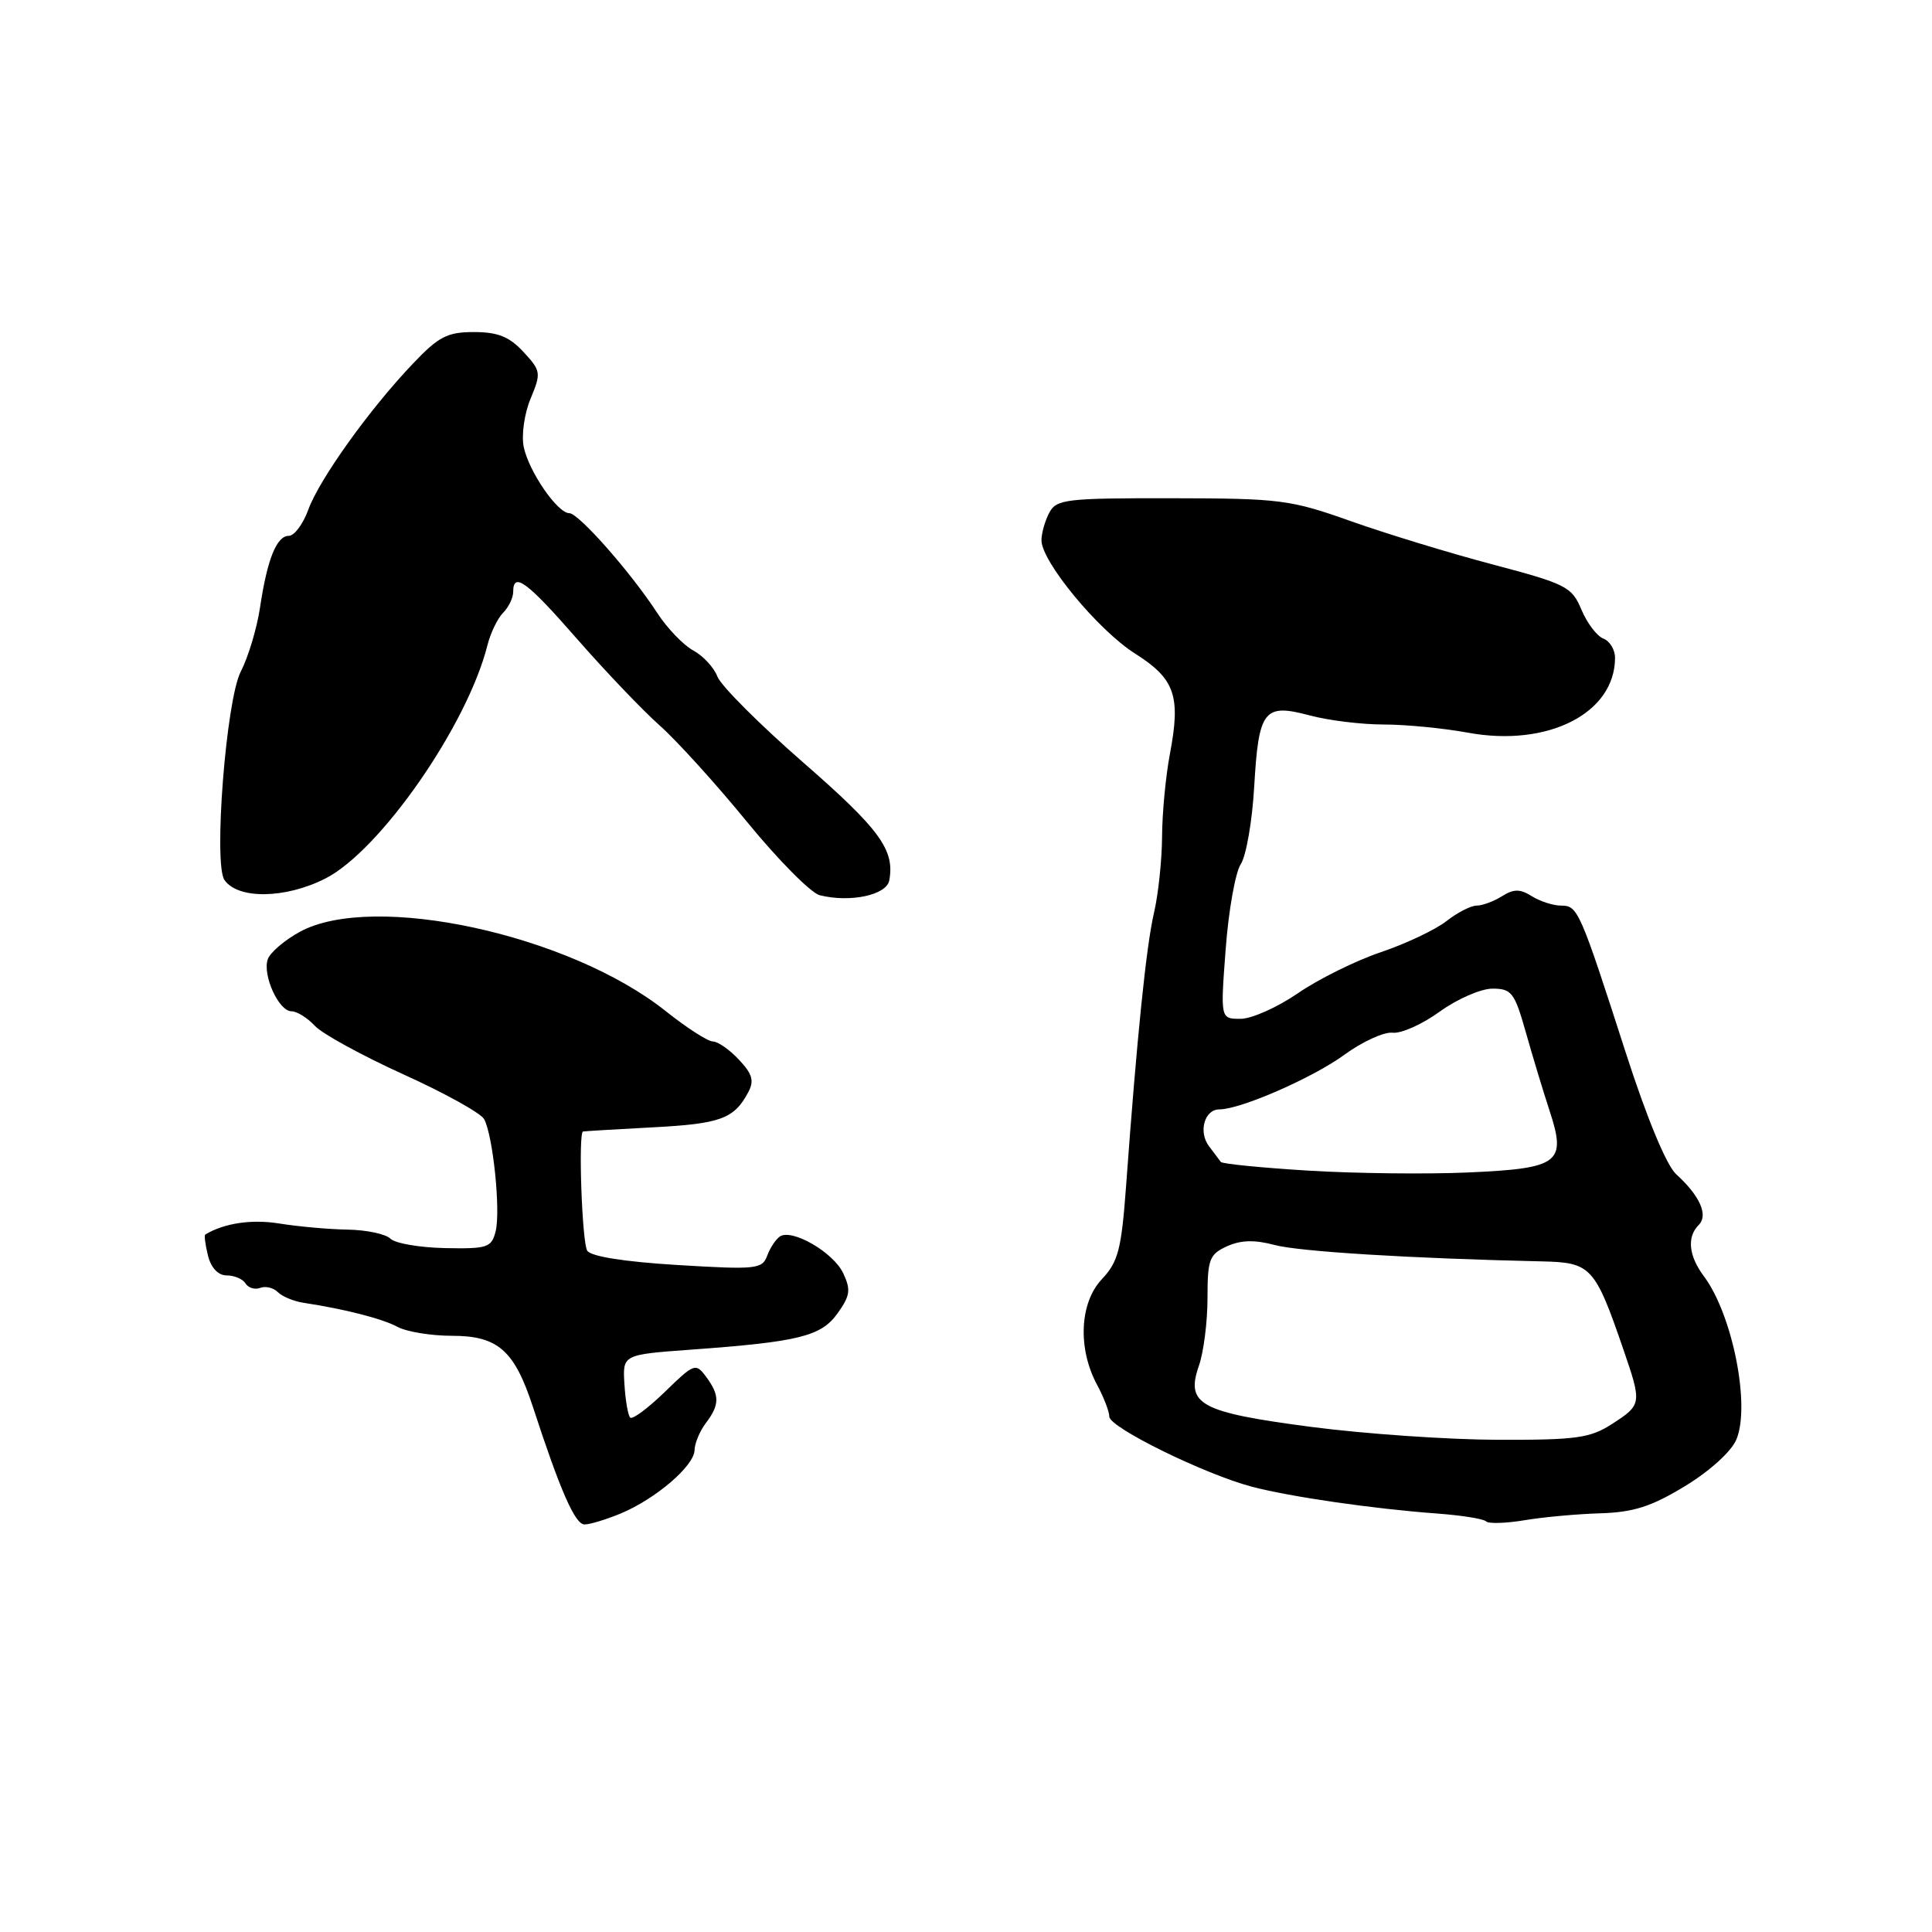 <?xml version="1.0" encoding="UTF-8" standalone="no"?>
<!DOCTYPE svg PUBLIC "-//W3C//DTD SVG 1.1//EN" "http://www.w3.org/Graphics/SVG/1.1/DTD/svg11.dtd" >
<svg xmlns="http://www.w3.org/2000/svg" xmlns:xlink="http://www.w3.org/1999/xlink" version="1.1" viewBox="0 0 256 256">
 <g >
 <path fill="currentColor"
d=" M 82.26 200.54 C 86.90 198.60 91.99 194.23 92.03 192.16 C 92.05 191.25 92.72 189.63 93.53 188.56 C 95.37 186.13 95.38 184.89 93.57 182.44 C 92.18 180.57 91.99 180.64 88.09 184.44 C 85.86 186.60 83.80 188.13 83.51 187.84 C 83.21 187.55 82.87 185.55 82.74 183.40 C 82.50 179.50 82.50 179.50 91.50 178.84 C 105.90 177.80 108.81 177.07 111.00 174.00 C 112.65 171.69 112.76 170.89 111.73 168.71 C 110.43 165.94 104.94 162.77 103.34 163.84 C 102.80 164.20 102.04 165.35 101.65 166.40 C 101.00 168.17 100.18 168.25 89.76 167.62 C 82.73 167.19 78.29 166.49 77.81 165.72 C 77.12 164.64 76.61 150.11 77.25 149.93 C 77.39 149.89 81.53 149.64 86.45 149.38 C 95.47 148.91 97.26 148.26 99.14 144.74 C 99.96 143.21 99.70 142.31 97.91 140.41 C 96.67 139.08 95.11 138.00 94.46 138.00 C 93.80 138.00 90.99 136.19 88.20 133.97 C 75.44 123.81 49.47 118.18 39.75 123.46 C 37.69 124.58 35.76 126.24 35.47 127.14 C 34.78 129.27 36.95 134.00 38.62 134.00 C 39.34 134.00 40.73 134.86 41.71 135.92 C 42.69 136.98 47.96 139.86 53.41 142.34 C 58.87 144.81 63.69 147.48 64.14 148.28 C 65.32 150.39 66.36 160.45 65.67 163.17 C 65.13 165.31 64.59 165.49 58.97 165.38 C 55.61 165.31 52.35 164.75 51.73 164.13 C 51.11 163.51 48.55 162.97 46.05 162.93 C 43.55 162.89 39.48 162.52 37.00 162.12 C 33.33 161.53 29.72 162.07 27.20 163.58 C 27.04 163.68 27.20 164.94 27.56 166.38 C 27.97 168.01 28.91 169.00 30.05 169.00 C 31.06 169.00 32.18 169.48 32.54 170.07 C 32.91 170.66 33.78 170.92 34.48 170.65 C 35.18 170.38 36.23 170.63 36.81 171.21 C 37.39 171.79 38.90 172.42 40.18 172.62 C 45.70 173.46 50.66 174.73 52.68 175.82 C 53.89 176.47 57.13 177.00 59.90 177.00 C 65.97 177.00 68.16 178.92 70.61 186.41 C 74.24 197.54 76.20 202.00 77.45 202.00 C 78.17 202.00 80.33 201.34 82.26 200.54 Z  M 212.07 200.52 C 216.46 200.38 218.82 199.63 223.27 196.92 C 226.53 194.94 229.40 192.35 230.07 190.76 C 231.97 186.29 229.58 174.21 225.78 169.12 C 223.75 166.40 223.50 163.90 225.09 162.31 C 226.39 161.01 225.23 158.43 222.10 155.59 C 220.83 154.44 218.23 148.19 215.46 139.60 C 209.33 120.58 209.07 120.00 206.87 120.00 C 205.82 120.00 204.08 119.44 202.99 118.76 C 201.41 117.77 200.59 117.77 199.01 118.76 C 197.92 119.44 196.41 120.00 195.65 120.00 C 194.89 120.00 193.09 120.93 191.65 122.06 C 190.21 123.19 186.31 125.04 182.97 126.17 C 179.64 127.29 174.70 129.74 171.98 131.61 C 169.27 133.47 165.85 135.00 164.38 135.00 C 161.71 135.00 161.71 135.00 162.41 125.75 C 162.79 120.66 163.69 115.60 164.41 114.50 C 165.13 113.40 165.93 108.77 166.19 104.21 C 166.78 94.06 167.47 93.18 173.52 94.79 C 176.00 95.46 180.41 96.00 183.33 96.00 C 186.25 96.00 191.27 96.49 194.49 97.08 C 205.09 99.04 214.00 94.51 214.00 87.16 C 214.00 86.09 213.31 84.95 212.46 84.62 C 211.61 84.30 210.30 82.57 209.55 80.79 C 208.28 77.75 207.55 77.38 197.85 74.81 C 192.16 73.31 183.68 70.72 179.00 69.06 C 170.98 66.21 169.64 66.04 155.29 66.02 C 141.25 66.00 139.99 66.15 139.04 67.93 C 138.47 69.00 138.00 70.64 138.00 71.59 C 138.00 74.41 145.52 83.51 150.40 86.60 C 155.69 89.95 156.48 92.21 155.02 99.89 C 154.46 102.85 153.99 107.80 153.98 110.89 C 153.96 113.97 153.48 118.53 152.90 121.00 C 151.88 125.38 150.64 137.53 149.21 157.17 C 148.59 165.58 148.17 167.20 146.00 169.50 C 143.05 172.64 142.78 178.68 145.37 183.50 C 146.26 185.15 146.99 187.05 146.99 187.71 C 147.00 189.15 159.61 195.34 165.89 197.00 C 171.00 198.34 181.97 199.93 190.41 200.55 C 193.66 200.79 196.58 201.25 196.91 201.59 C 197.23 201.92 199.53 201.85 202.00 201.44 C 204.47 201.02 209.00 200.61 212.07 200.52 Z  M 43.09 116.42 C 50.35 112.75 61.93 96.10 64.59 85.49 C 65.00 83.86 65.94 81.92 66.67 81.19 C 67.40 80.46 68.00 79.21 68.00 78.43 C 68.00 75.70 69.81 77.04 76.54 84.75 C 80.27 89.01 85.16 94.13 87.41 96.13 C 89.66 98.12 94.88 103.88 99.00 108.92 C 103.12 113.96 107.45 118.32 108.61 118.62 C 112.64 119.63 117.46 118.61 117.83 116.67 C 118.59 112.64 116.59 109.89 106.46 101.06 C 100.65 95.99 95.52 90.86 95.06 89.65 C 94.60 88.44 93.16 86.89 91.86 86.19 C 90.56 85.49 88.41 83.25 87.08 81.21 C 83.58 75.83 76.67 68.00 75.44 68.00 C 73.86 68.00 70.04 62.43 69.39 59.19 C 69.08 57.63 69.49 54.76 70.31 52.81 C 71.72 49.42 71.68 49.14 69.36 46.63 C 67.49 44.61 65.96 44.00 62.80 44.00 C 59.27 44.00 58.12 44.59 54.70 48.20 C 48.95 54.23 42.30 63.53 40.85 67.54 C 40.16 69.44 39.00 71.00 38.27 71.00 C 36.65 71.00 35.40 74.12 34.44 80.59 C 34.03 83.29 32.89 87.08 31.90 89.00 C 29.96 92.75 28.27 114.47 29.74 116.60 C 31.52 119.18 37.80 119.10 43.09 116.42 Z  M 173.73 189.07 C 158.97 187.13 157.07 186.10 158.87 180.94 C 159.49 179.16 160.00 175.14 160.00 172.01 C 160.00 166.86 160.25 166.21 162.58 165.14 C 164.42 164.31 166.23 164.26 168.86 164.96 C 172.12 165.84 186.87 166.75 204.29 167.14 C 210.82 167.28 211.33 167.82 215.11 178.82 C 217.57 185.98 217.55 186.13 213.64 188.66 C 210.70 190.56 208.94 190.81 198.41 190.78 C 191.86 190.76 180.76 189.99 173.73 189.07 Z  M 173.30 155.11 C 167.13 154.73 161.94 154.22 161.76 153.96 C 161.58 153.71 160.88 152.77 160.20 151.88 C 158.76 149.99 159.60 147.00 161.57 147.00 C 164.38 147.00 173.95 142.82 178.14 139.76 C 180.54 138.01 183.42 136.70 184.54 136.84 C 185.66 136.97 188.47 135.72 190.78 134.04 C 193.09 132.37 196.23 131.00 197.76 131.00 C 200.29 131.00 200.69 131.52 202.17 136.75 C 203.06 139.91 204.48 144.60 205.32 147.16 C 207.60 154.10 206.65 154.82 194.50 155.36 C 189.00 155.60 179.46 155.49 173.30 155.11 Z "/>
</g>
</svg>